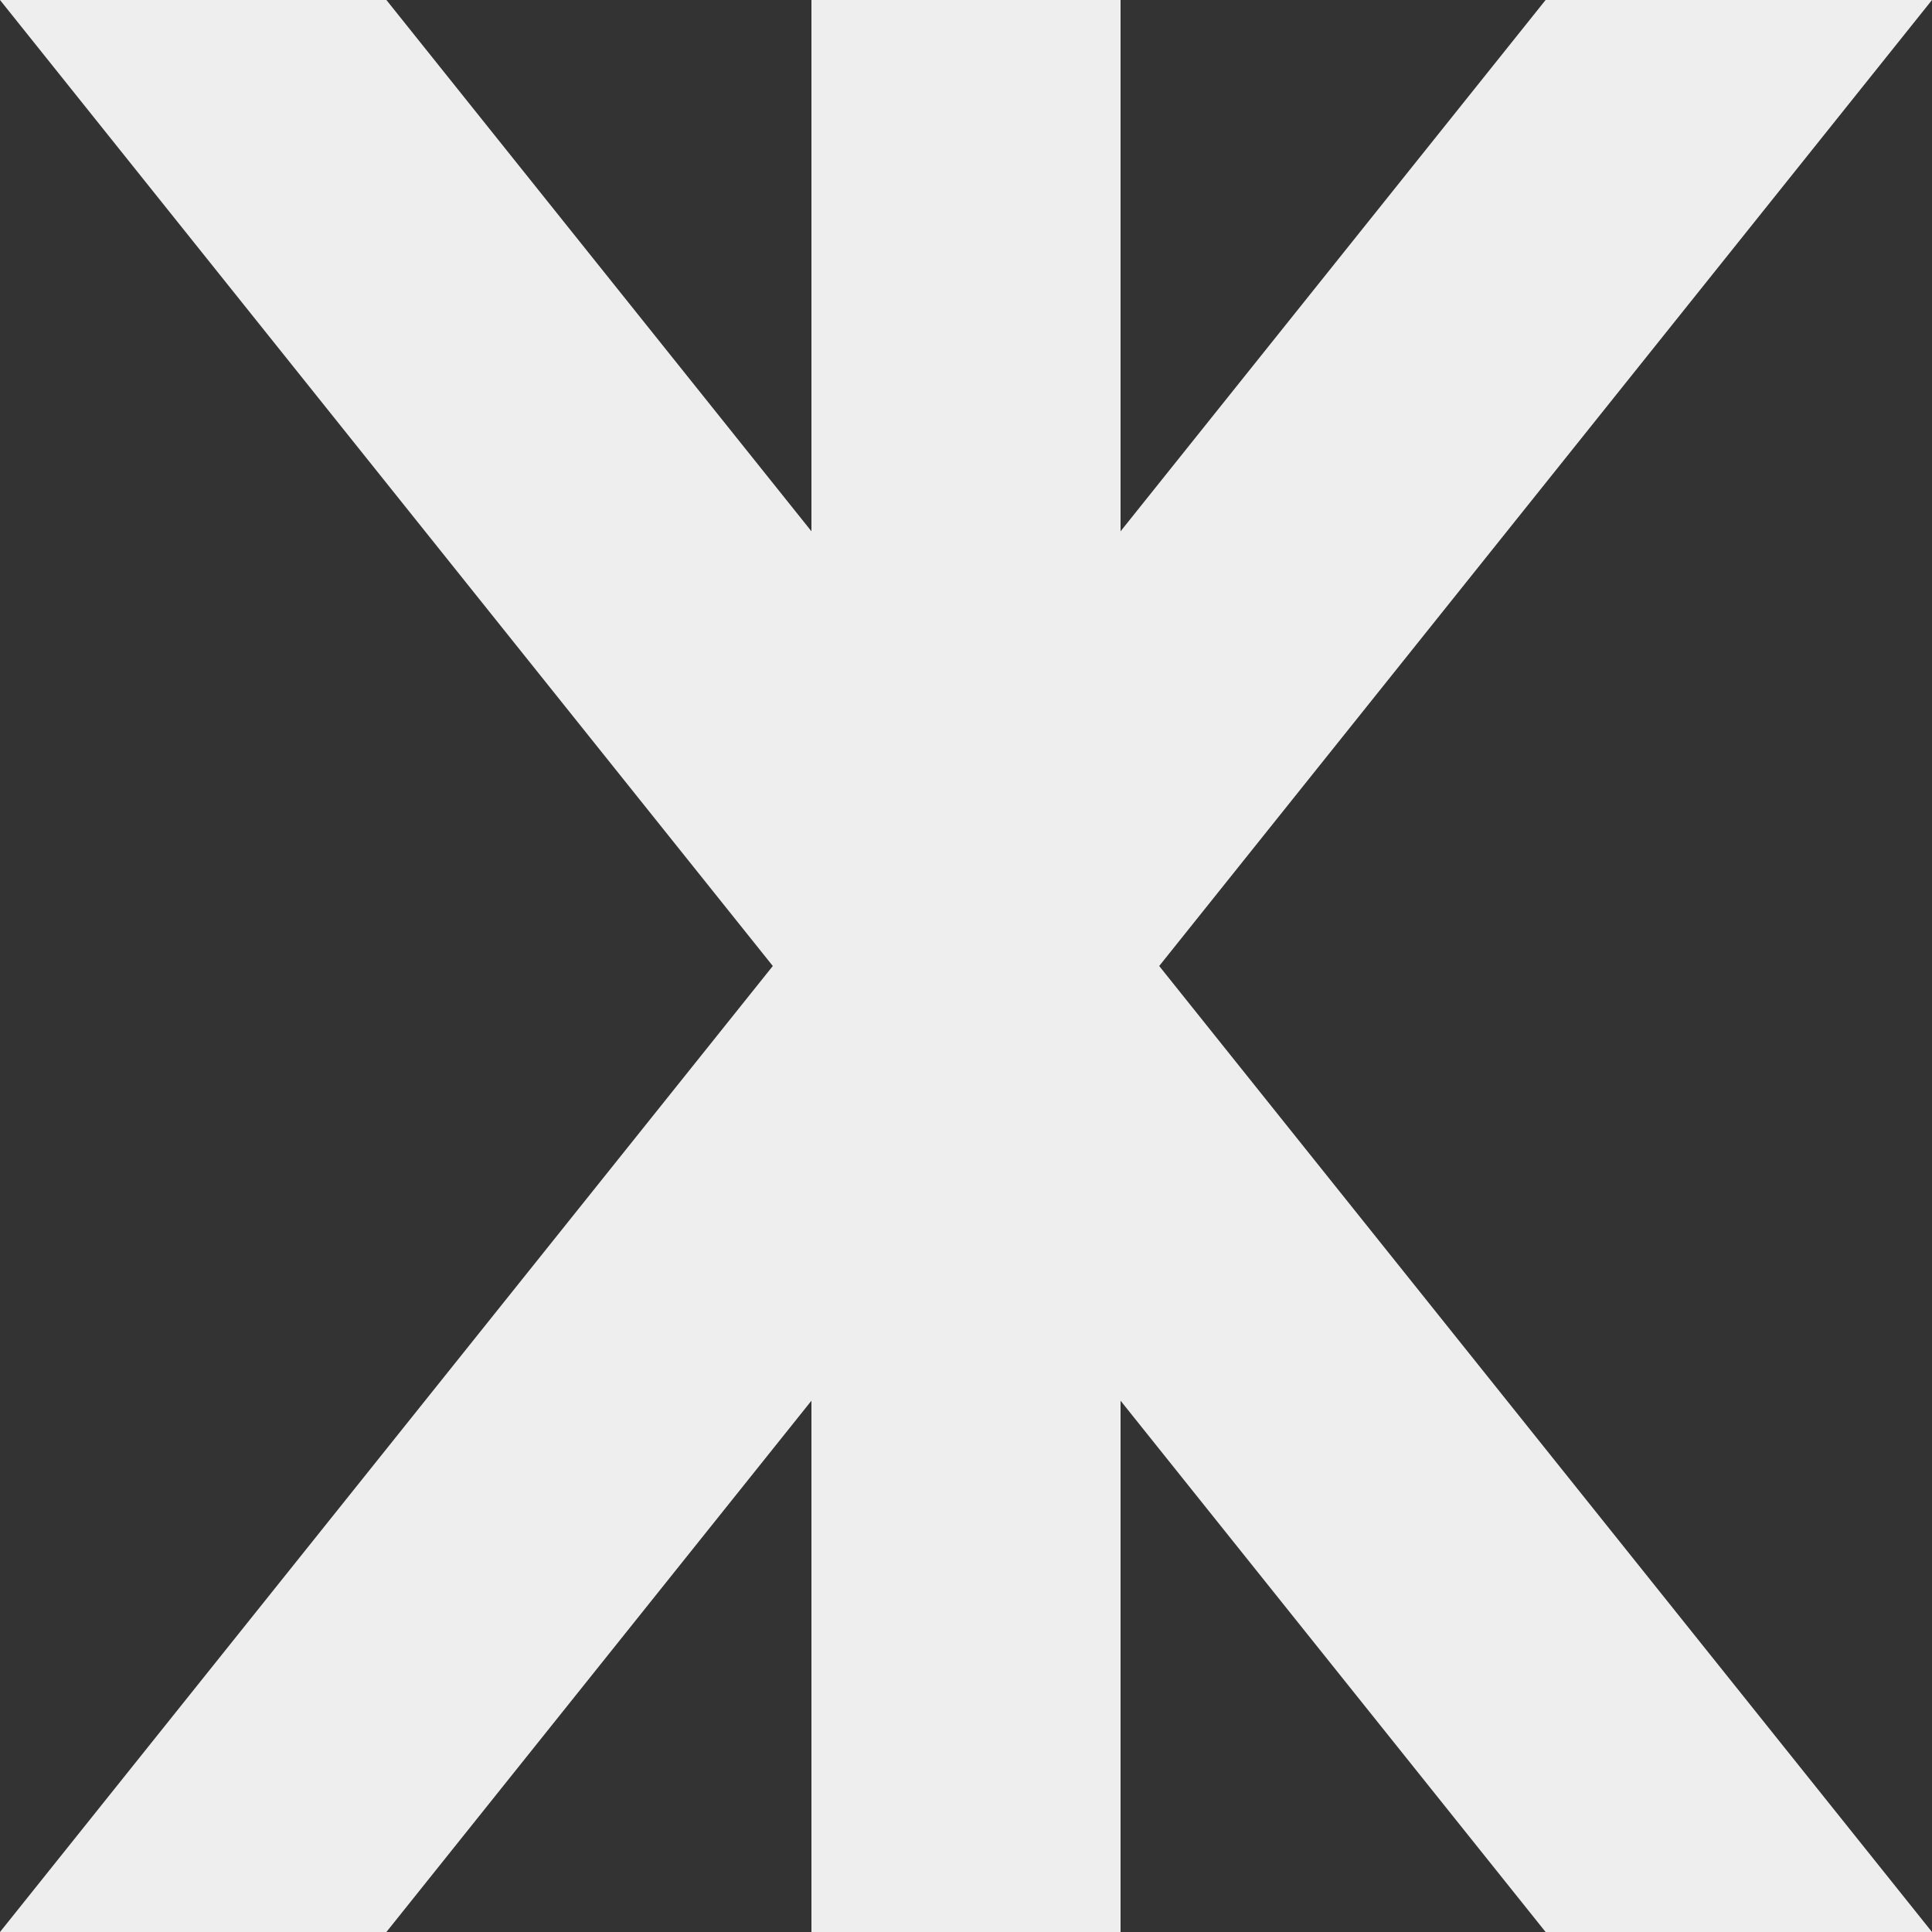 <?xml version="1.0" encoding="UTF-8"?>
<svg xmlns="http://www.w3.org/2000/svg" xmlns:xlink="http://www.w3.org/1999/xlink" viewBox="0 0 100 100" fill="#eee">
<rect x="0" y="0" width="100" height="100" fill="#333333" stroke="none"/>
<path d="M0 0 L20 0 L100 100 L80 100 Z"/>
<path d="M0 100 L20 100 L100 0 L80 0 Z"/>
<rect x="42" y="0" width="16" height="100" />
</svg>